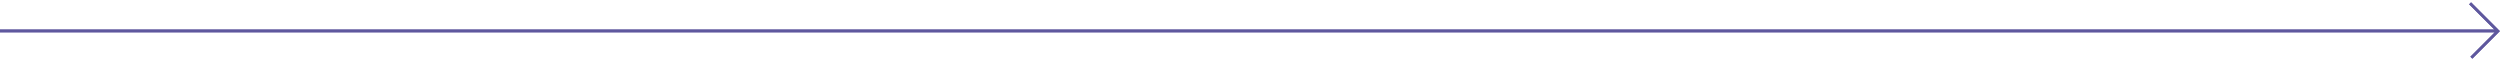 <?xml version="1.0" encoding="utf-8"?>
<!-- Generator: Adobe Illustrator 16.0.0, SVG Export Plug-In . SVG Version: 6.00 Build 0)  -->
<!DOCTYPE svg PUBLIC "-//W3C//DTD SVG 1.1//EN" "http://www.w3.org/Graphics/SVG/1.1/DTD/svg11.dtd">
<svg version="1.1" id="Capa_1" xmlns="http://www.w3.org/2000/svg" xmlns:xlink="http://www.w3.org/1999/xlink" x="0px" y="0px"
	 width="1800px" height="43.857px" viewBox="-1000.496 0 1800 43.857" enable-background="new -1000.496 0 1800 43.857"
	 xml:space="preserve">
<polygon fill="#5F589E" points="778.682,1.691 777.268,3.105 795.425,21.257 -1000.496,21.257 -1000.496,23.257 795.747,23.257 
	778.18,40.824 779.594,42.238 799.414,22.418 "/>
<polygon fill="#5F589E" points="778.682,1.691 777.268,3.105 795.425,21.257 -1000.496,21.257 -1000.496,23.257 795.747,23.257 
	778.18,40.824 779.594,42.238 799.414,22.418 "/>
</svg>
